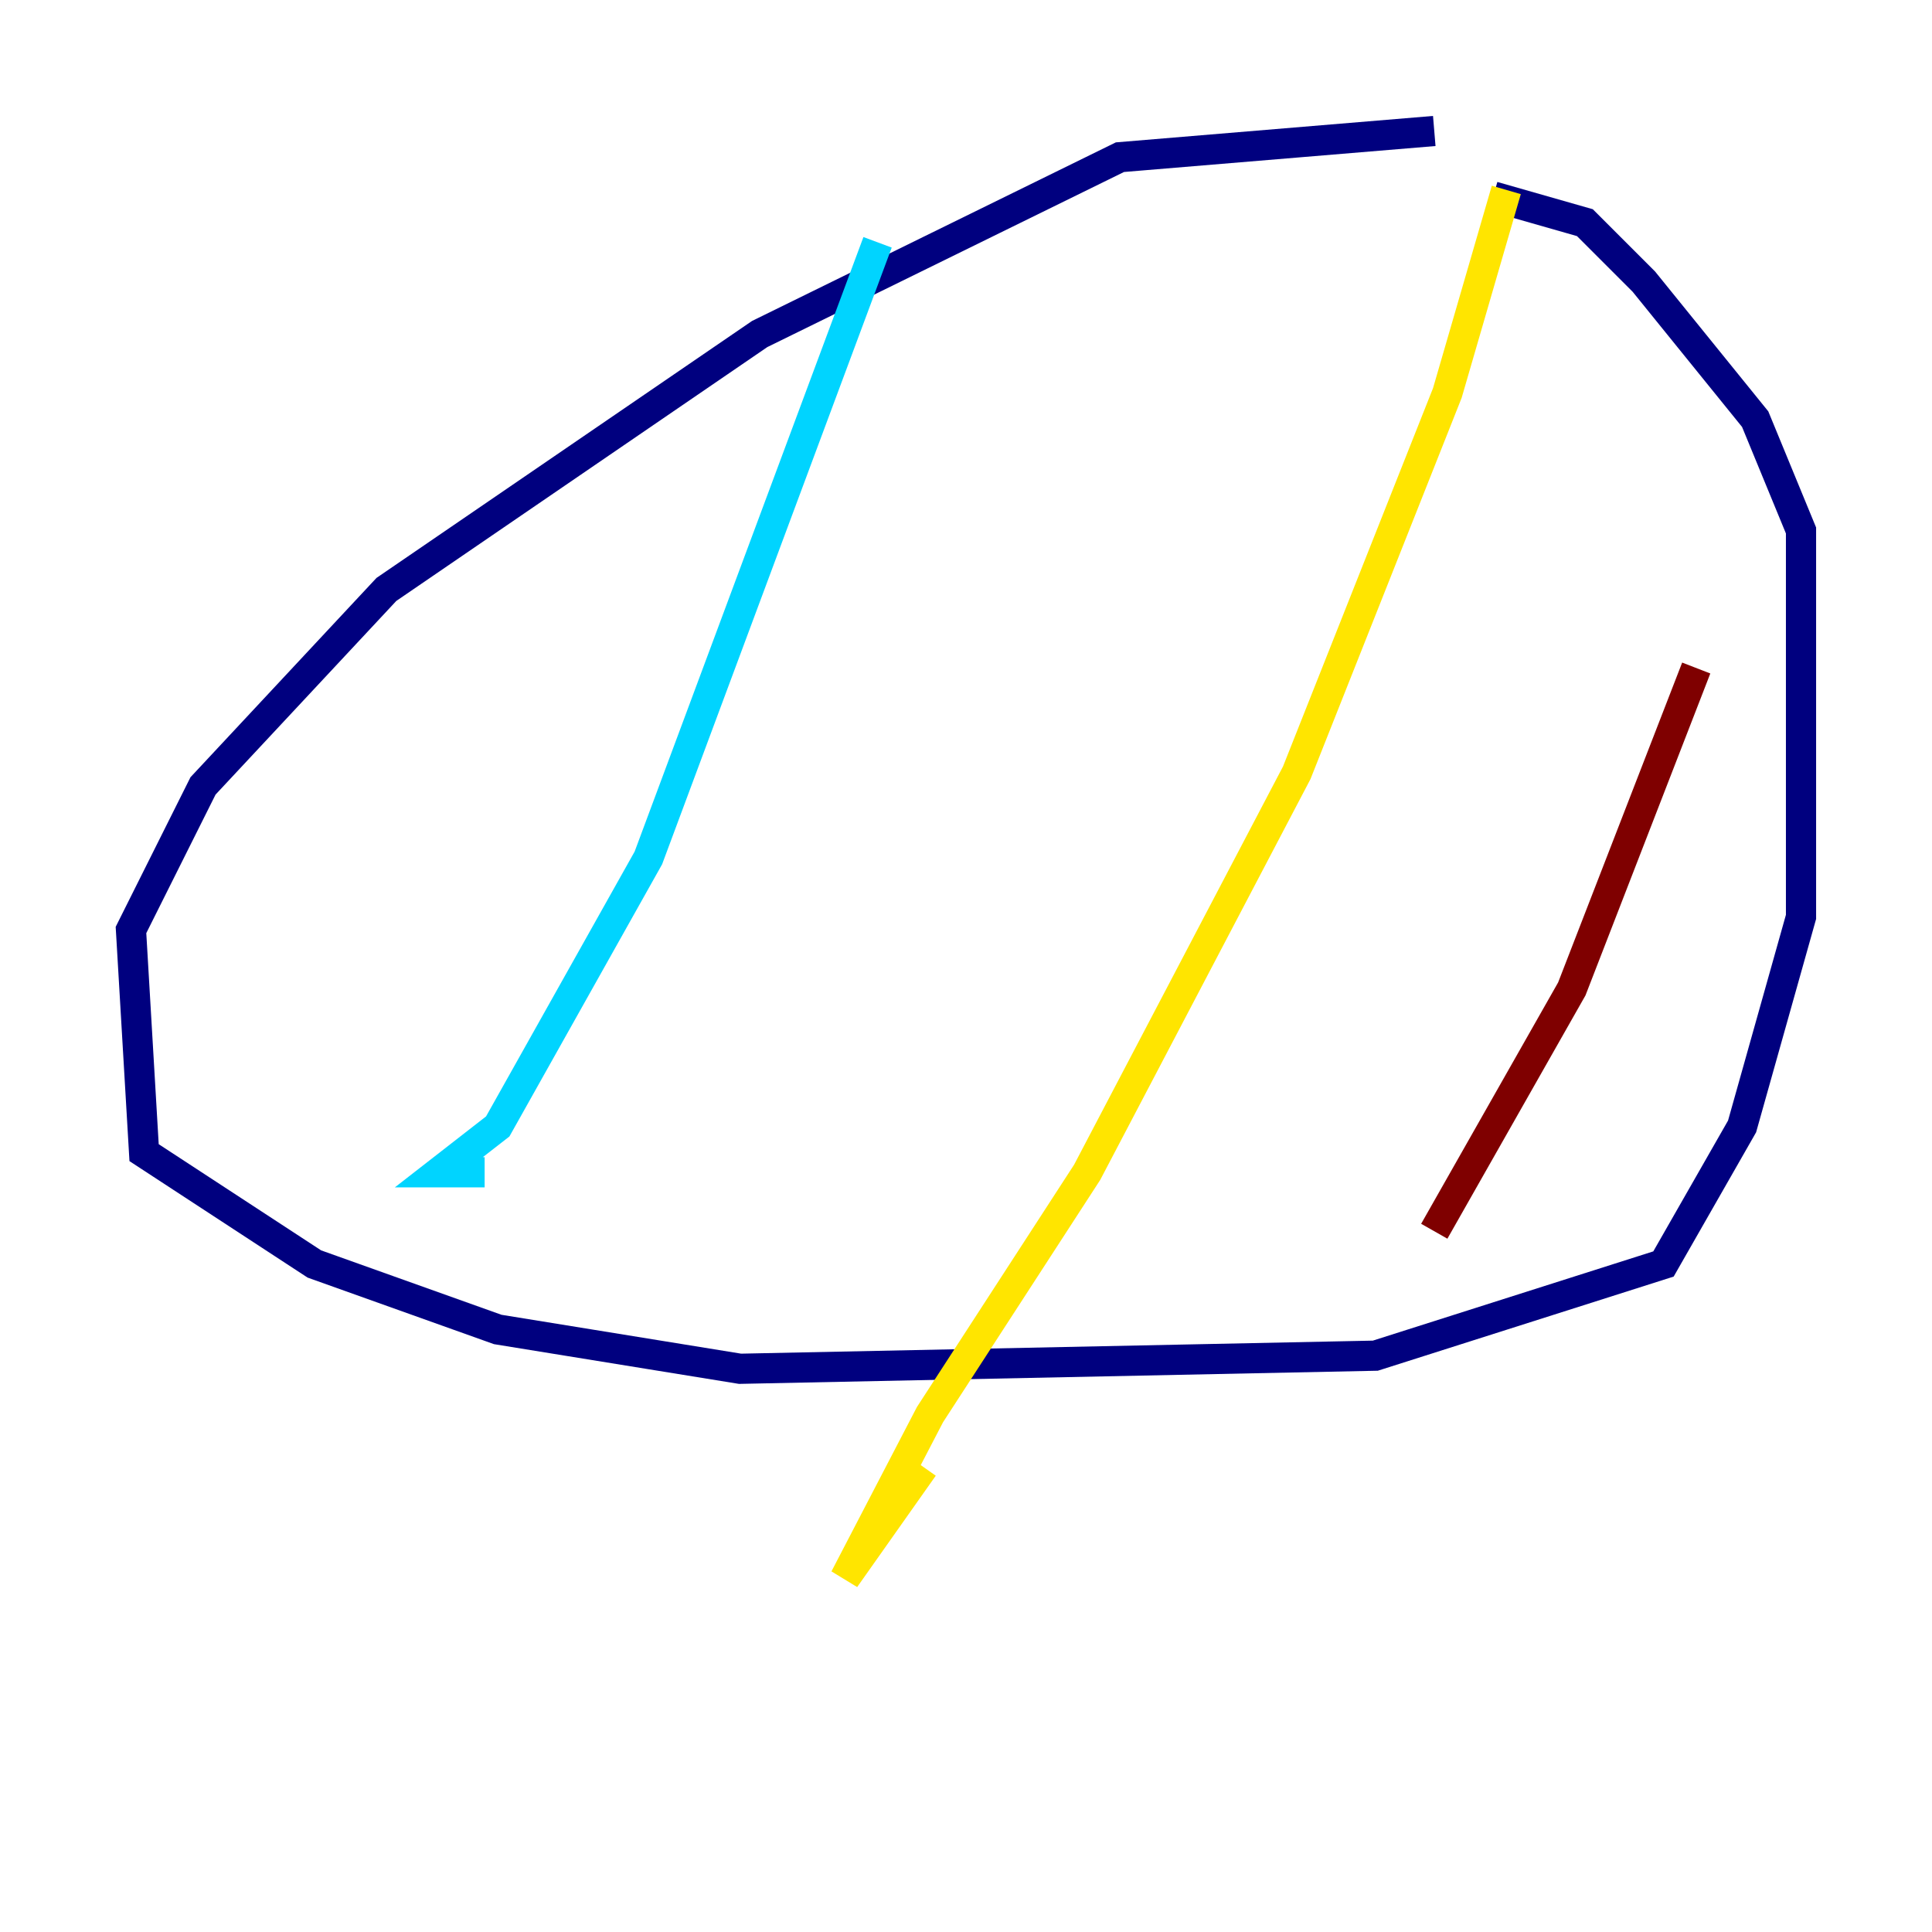 <?xml version="1.0" encoding="utf-8" ?>
<svg baseProfile="tiny" height="128" version="1.2" viewBox="0,0,128,128" width="128" xmlns="http://www.w3.org/2000/svg" xmlns:ev="http://www.w3.org/2001/xml-events" xmlns:xlink="http://www.w3.org/1999/xlink"><defs /><polyline fill="none" points="95.024,8.678 74.197,10.414 50.332,22.129 25.6,39.051 13.451,52.068 8.678,61.614 9.546,76.366 20.827,83.742 32.976,88.081 49.031,90.685 91.119,89.817 110.21,83.742 115.417,74.63 119.322,60.746 119.322,35.146 116.285,27.77 108.909,18.658 105.003,14.752 98.929,13.017" stroke="#00007f" stroke-width="2" /><polyline fill="none" points="58.142,16.054 42.956,56.841 32.976,74.63 29.071,77.668 32.108,77.668" stroke="#00d4ff" stroke-width="2" /><polyline fill="none" points="99.797,12.583 95.891,26.034 85.912,51.2 72.027,77.668 61.614,93.722 55.973,104.57 61.18,97.193" stroke="#ffe500" stroke-width="2" /><polyline fill="none" points="112.38,44.258 104.136,65.519 95.024,81.573" stroke="#7f0000" stroke-width="2" /></svg>